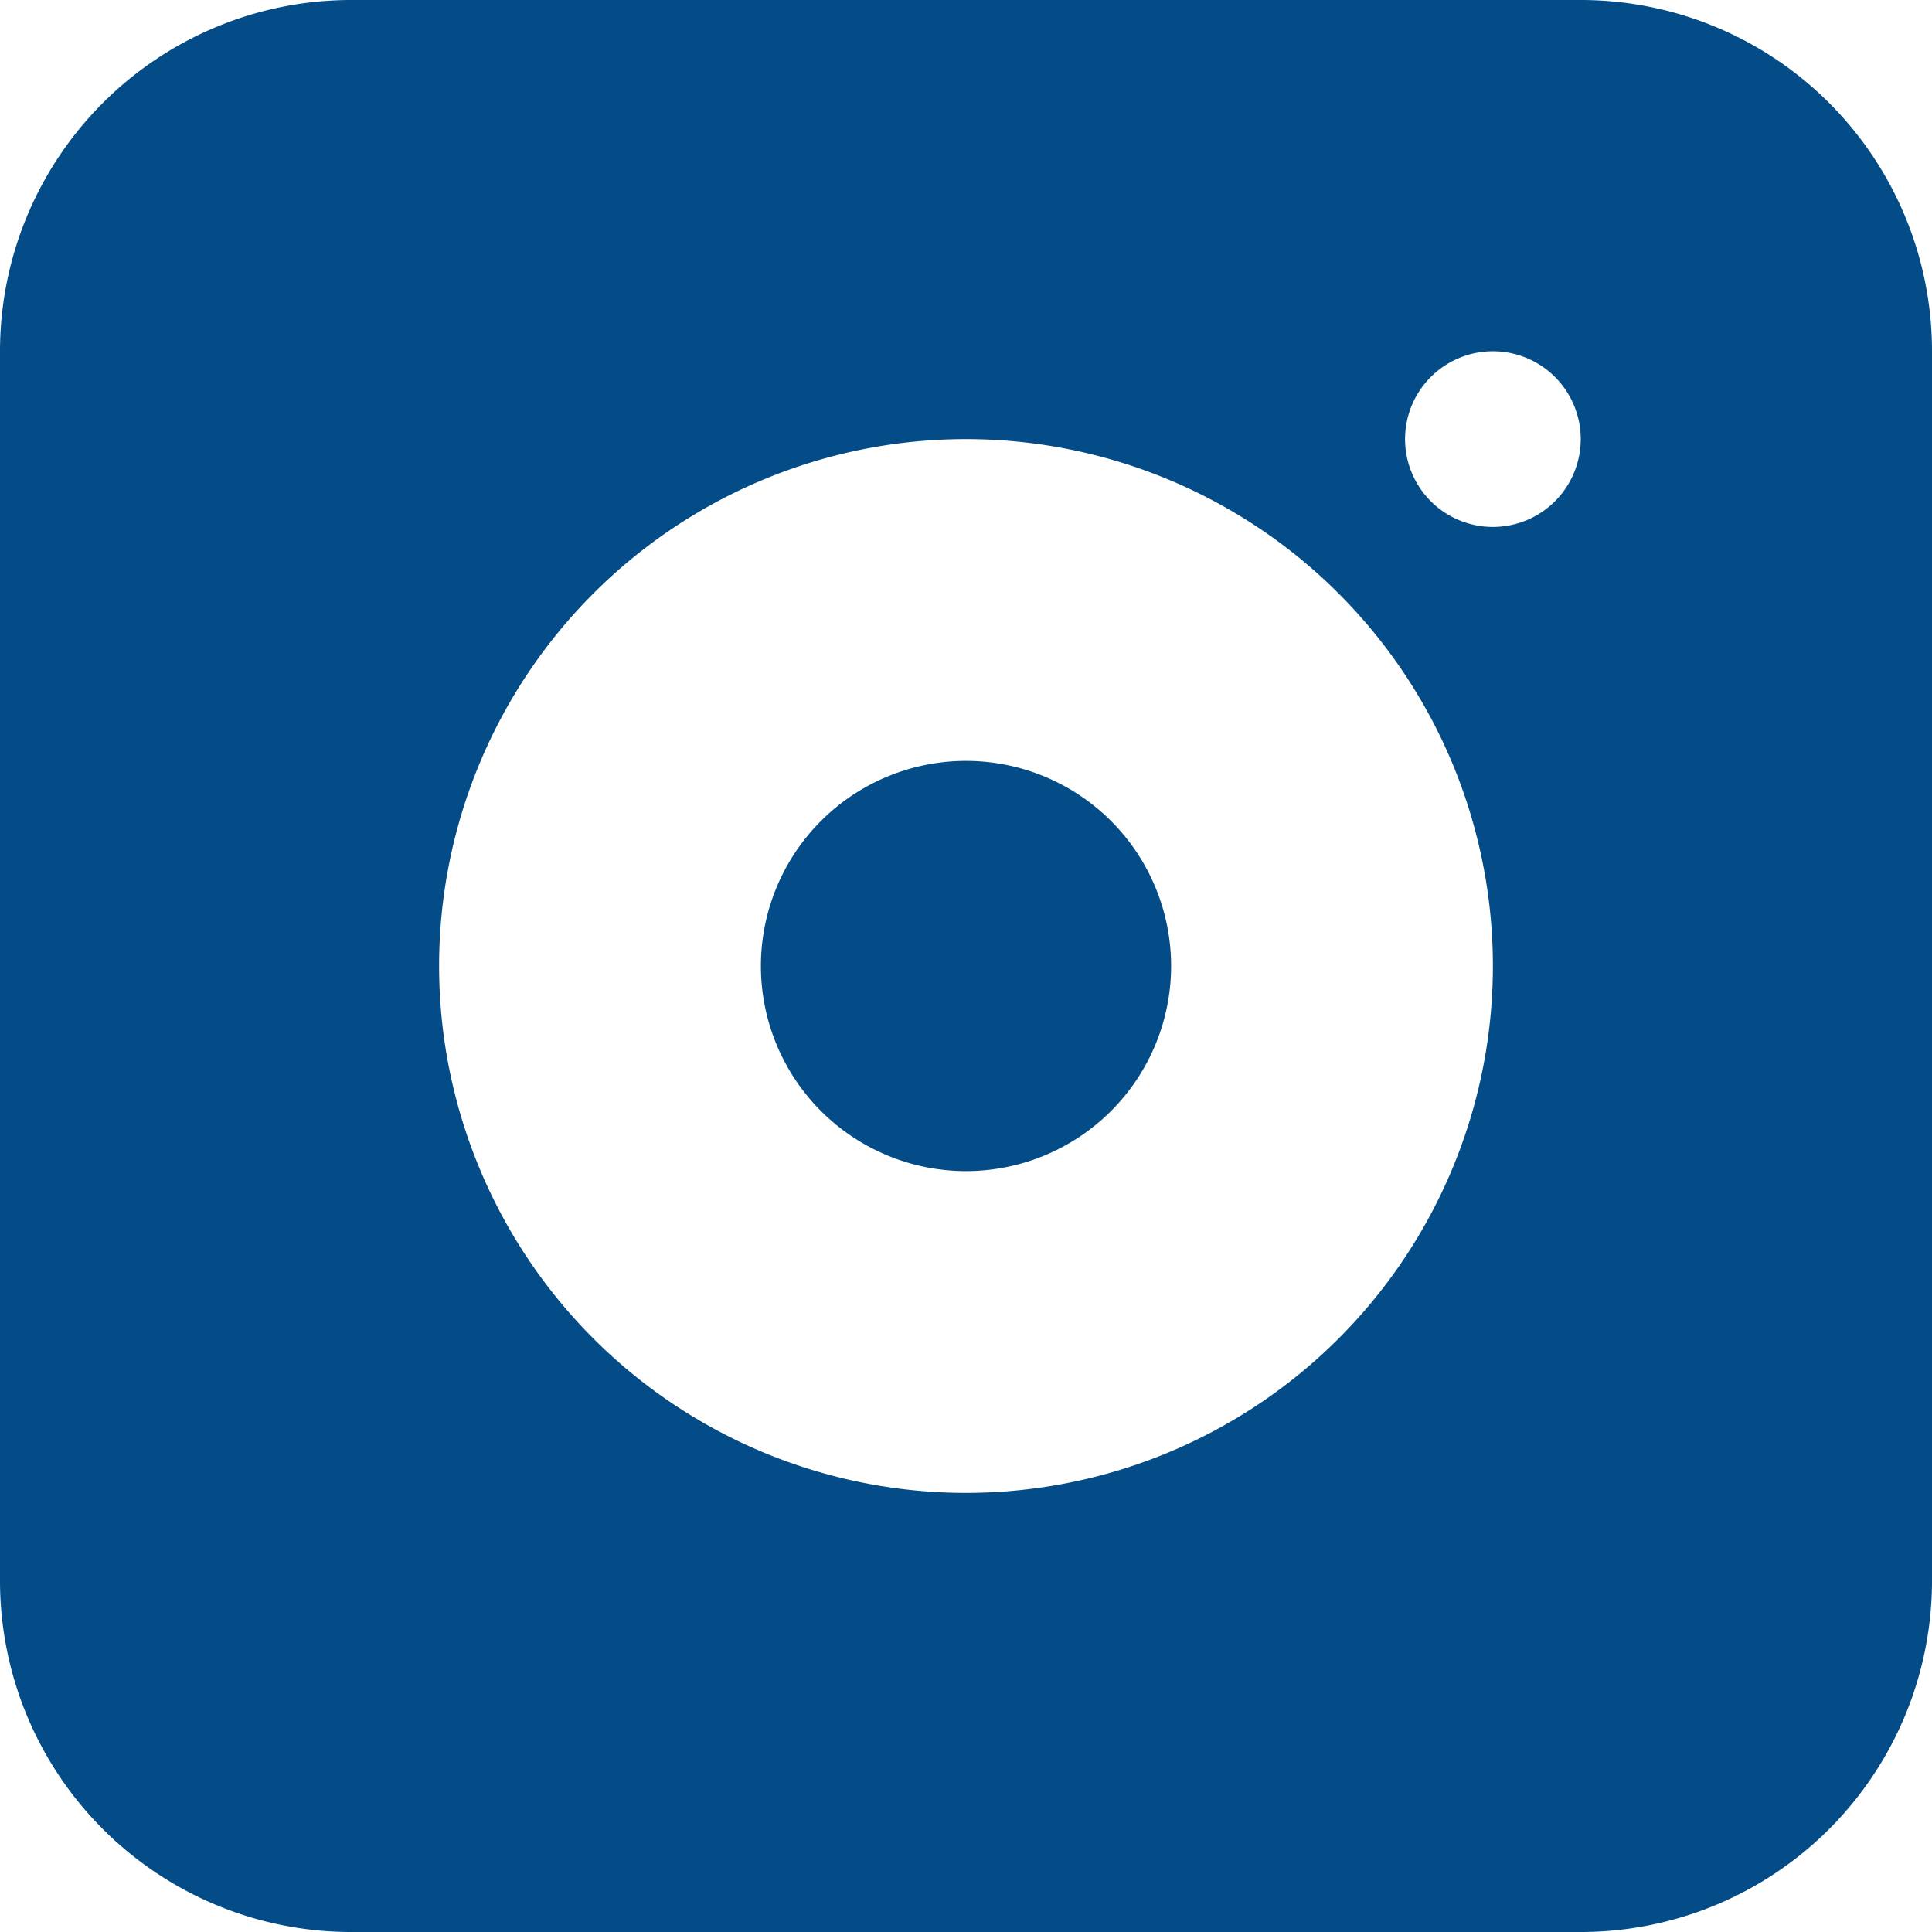 <svg id="Icon-instagram" xmlns="http://www.w3.org/2000/svg" width="37.68" height="37.68" viewBox="0 0 37.68 37.68">
  <path id="Path_10" data-name="Path 10" d="M8,12a4,4,0,1,1,4,4A4,4,0,0,1,8,12Z" transform="translate(6.84 6.84)" fill="#034c87"/>
  <path id="Path_11" data-name="Path 11" d="M7.851,1A6.851,6.851,0,0,0,1,7.851V31.829A6.851,6.851,0,0,0,7.851,38.68H31.829a6.851,6.851,0,0,0,6.851-6.851V7.851A6.851,6.851,0,0,0,31.829,1ZM30.116,7.851a1.713,1.713,0,1,0,1.713,1.713A1.713,1.713,0,0,0,30.116,7.851ZM19.84,9.564A10.276,10.276,0,1,0,30.116,19.84,10.276,10.276,0,0,0,19.84,9.564Z" transform="translate(-1 -1)" fill="#034c87" fill-rule="evenodd"/>
</svg>
